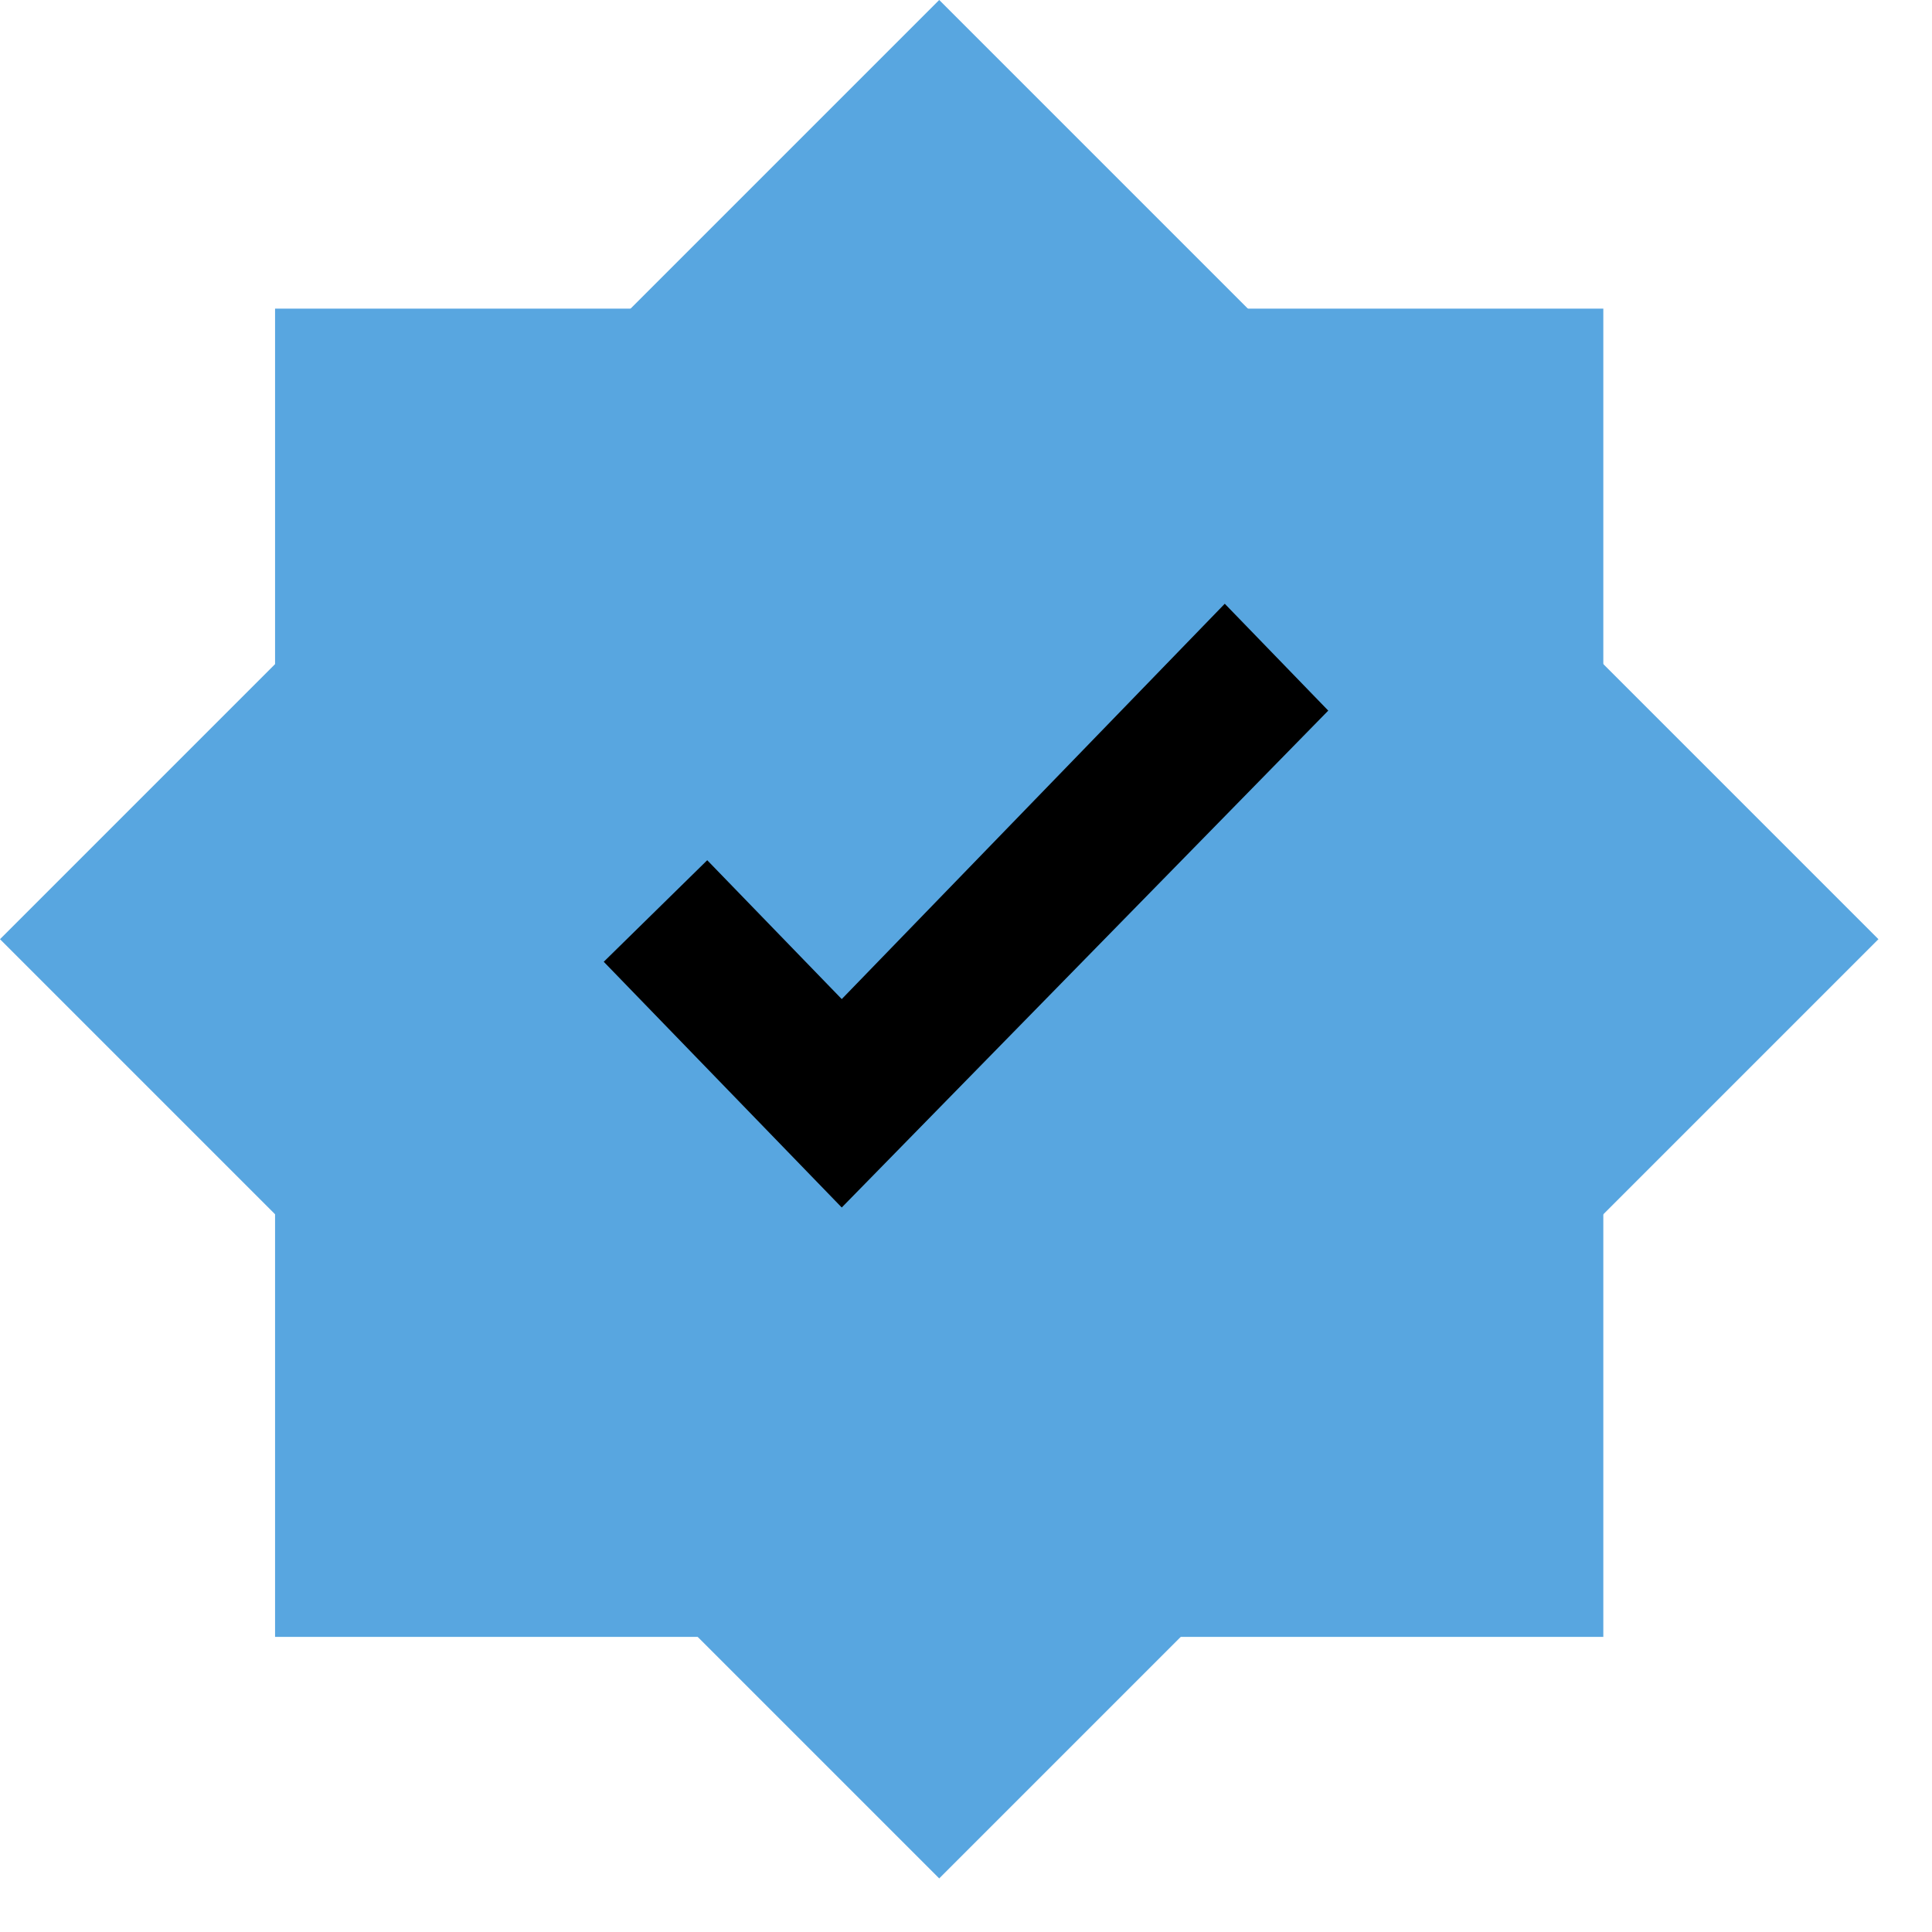 <svg width="16" height="16" viewBox="0 0 16 16" fill="none" xmlns="http://www.w3.org/2000/svg">
<rect y="7.778" width="11" height="11" transform="rotate(-45 0 7.778)" fill="#58A6E0"/>
<rect x="2.278" y="13.556" width="11" height="11" transform="rotate(-90 2.278 13.556)" fill="#58A6E0"/>
<path d="M6.971 10L5 7.965L5.857 7.124L6.971 8.274L10.143 5L11 5.885L6.971 10Z" fill="black"/>
</svg>